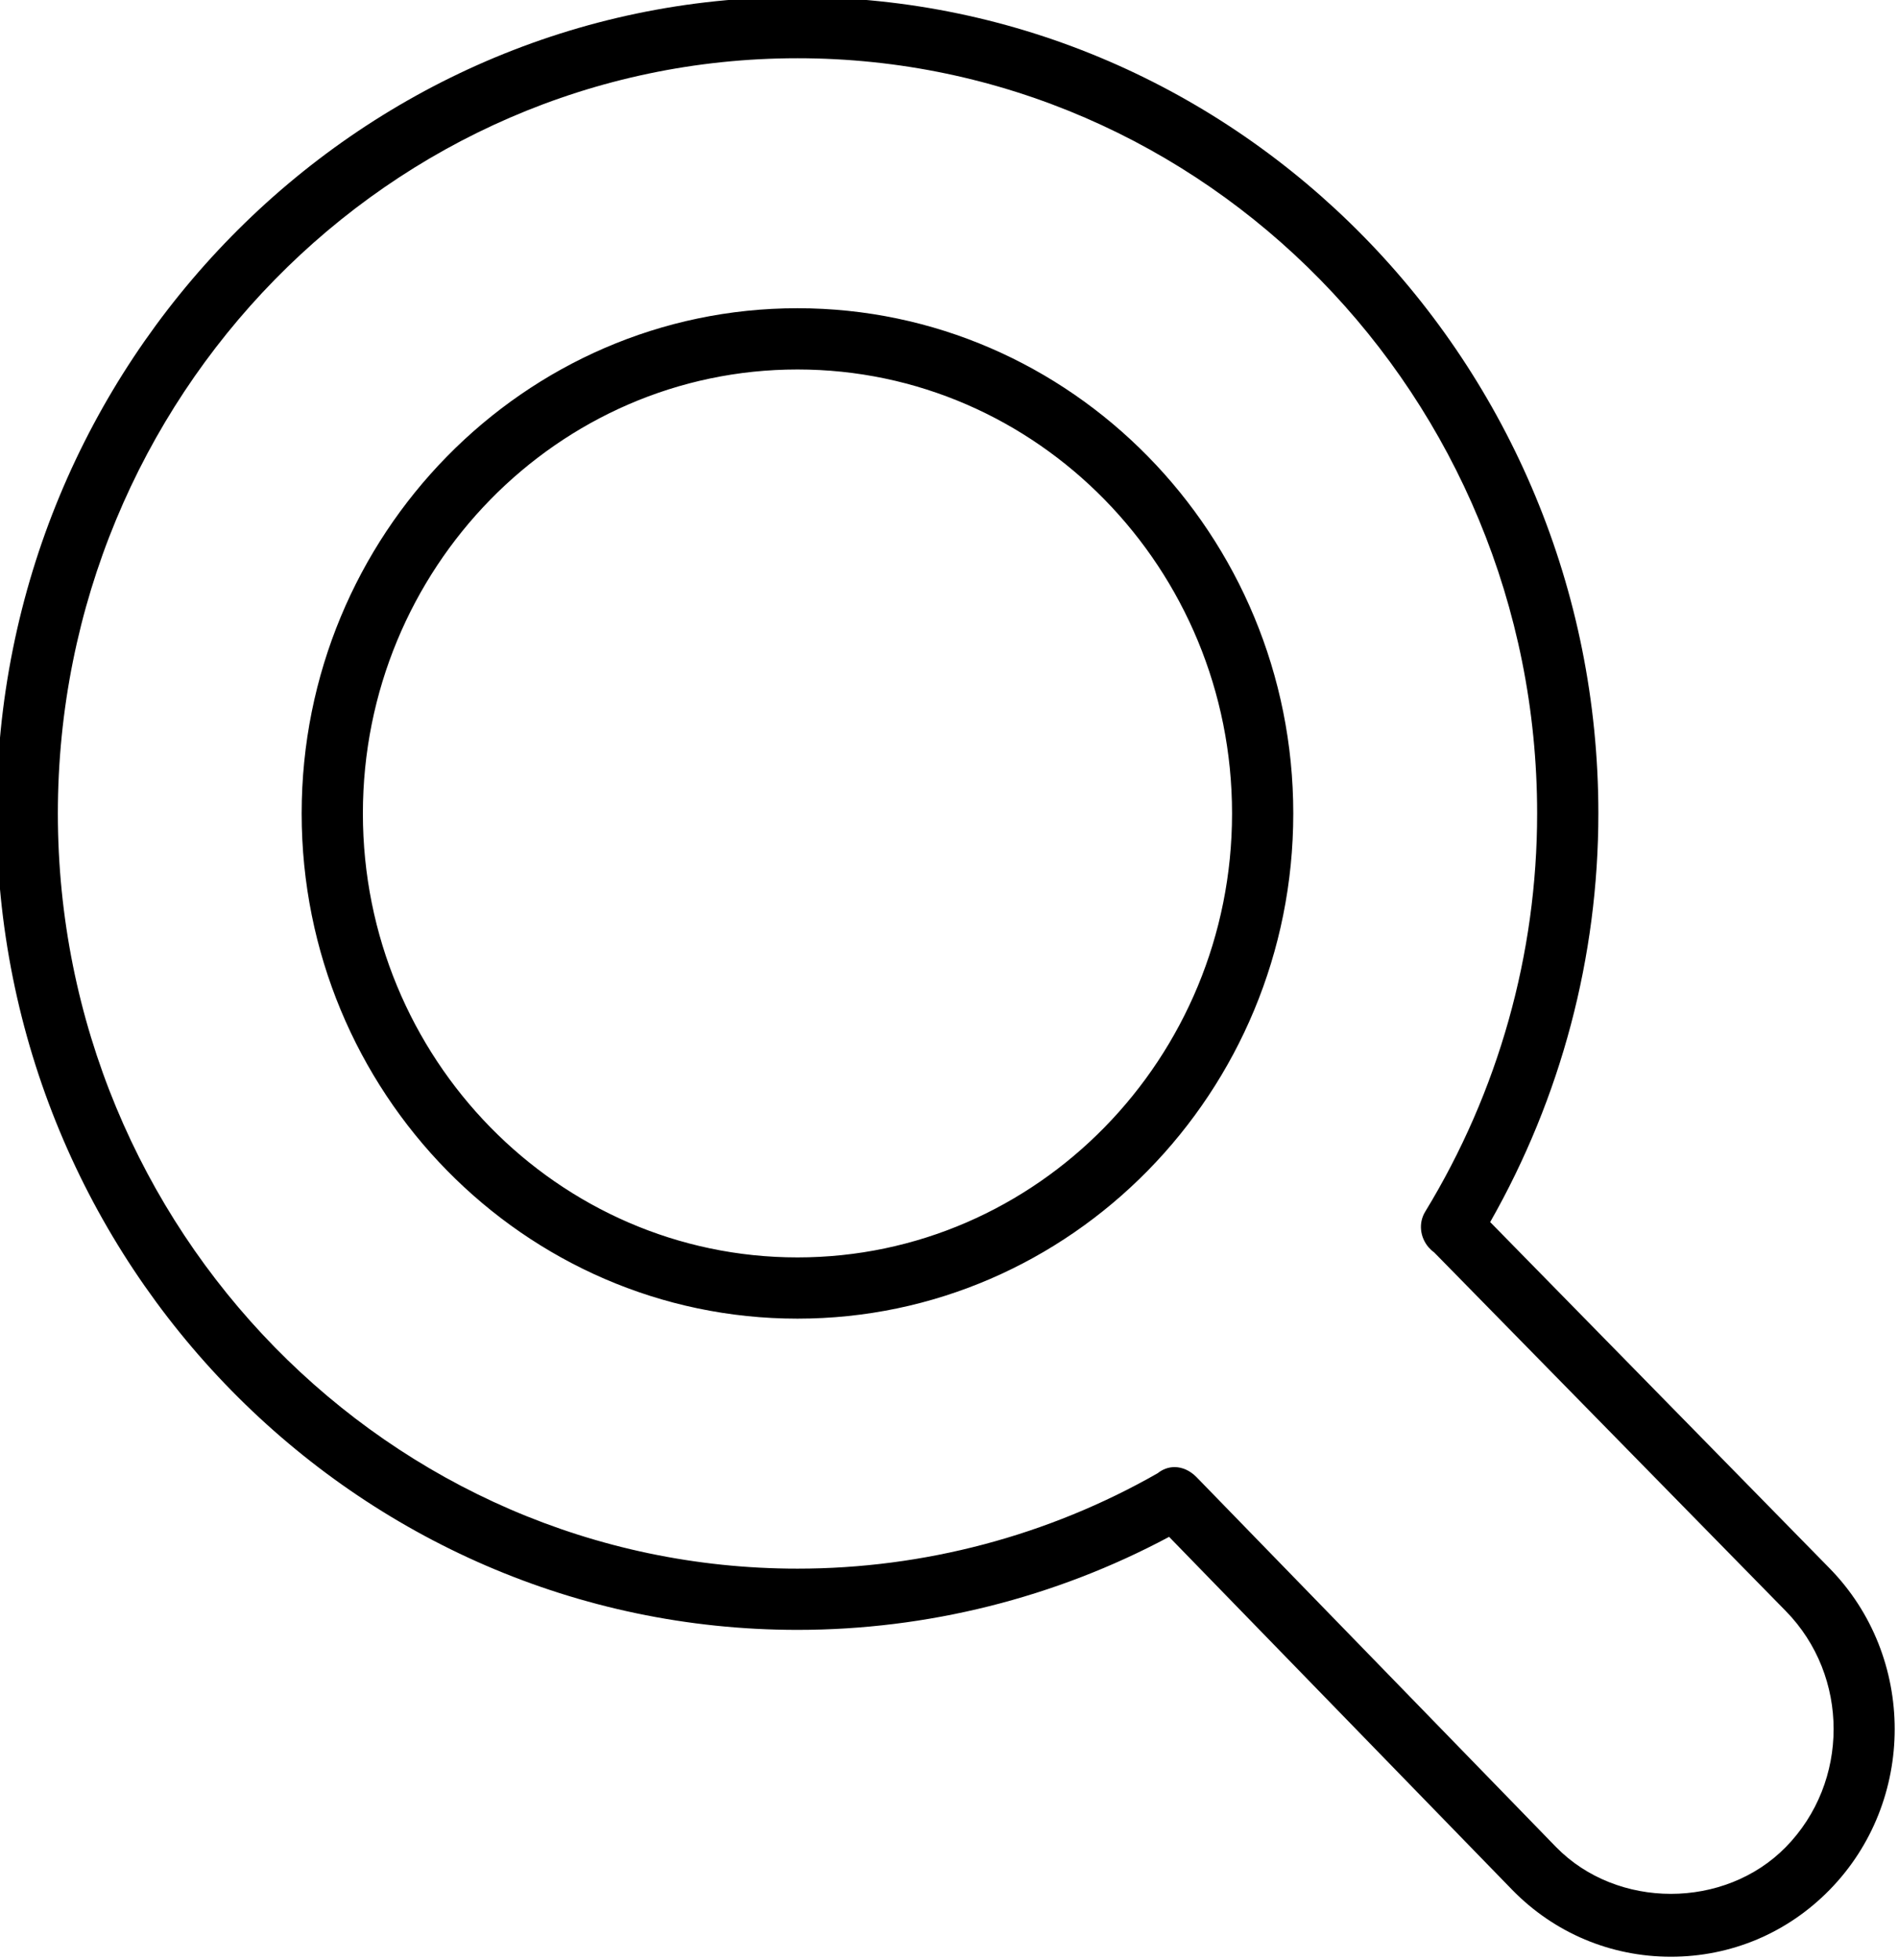 <!-- Generated by IcoMoon.io -->
<svg version="1.1" xmlns="http://www.w3.org/2000/svg" width="31" height="32" viewBox="0 0 31 32">
<title>search</title>
<path d="M13.025 26.614c2.117 0 4.208-0.524 6.070-1.519l5.606 5.766c0.688 0.703 1.608 1.090 2.59 1.090s1.901-0.387 2.59-1.090c1.42-1.448 1.42-3.806 0-5.254l-5.542-5.652c1.157-2.033 1.767-4.331 1.767-6.672 0-7.352-5.868-13.332-13.081-13.332-7.212 0-13.081 5.98-13.081 13.332 0 7.351 5.868 13.331 13.081 13.331zM13.025 0.951c6.661 0 12.081 5.532 12.081 12.332 0 2.293-0.632 4.541-1.828 6.502-0.113 0.185-0.085 0.418 0.055 0.582 0.027 0.031 0.057 0.059 0.090 0.082l5.744 5.857c1.042 1.063 1.042 2.792 0 3.855-0.999 1.018-2.755 1.017-3.75 0.001l-5.875-6.043c-0.103-0.105-0.23-0.163-0.358-0.163-0.095 0-0.191 0.032-0.276 0.1-1.787 1.020-3.821 1.558-5.882 1.558-6.661 0-12.081-5.531-12.081-12.331s5.419-12.332 12.080-12.332zM13.025 21.532c4.465 0 8.098-3.7 8.098-8.249s-3.633-8.25-8.098-8.25c-4.465 0-8.098 3.701-8.098 8.25s3.633 8.249 8.098 8.249zM13.025 6.033c3.914 0 7.098 3.252 7.098 7.25 0 3.997-3.184 7.249-7.098 7.249s-7.098-3.252-7.098-7.249c0-3.998 3.184-7.25 7.098-7.25z"></path>
</svg>
